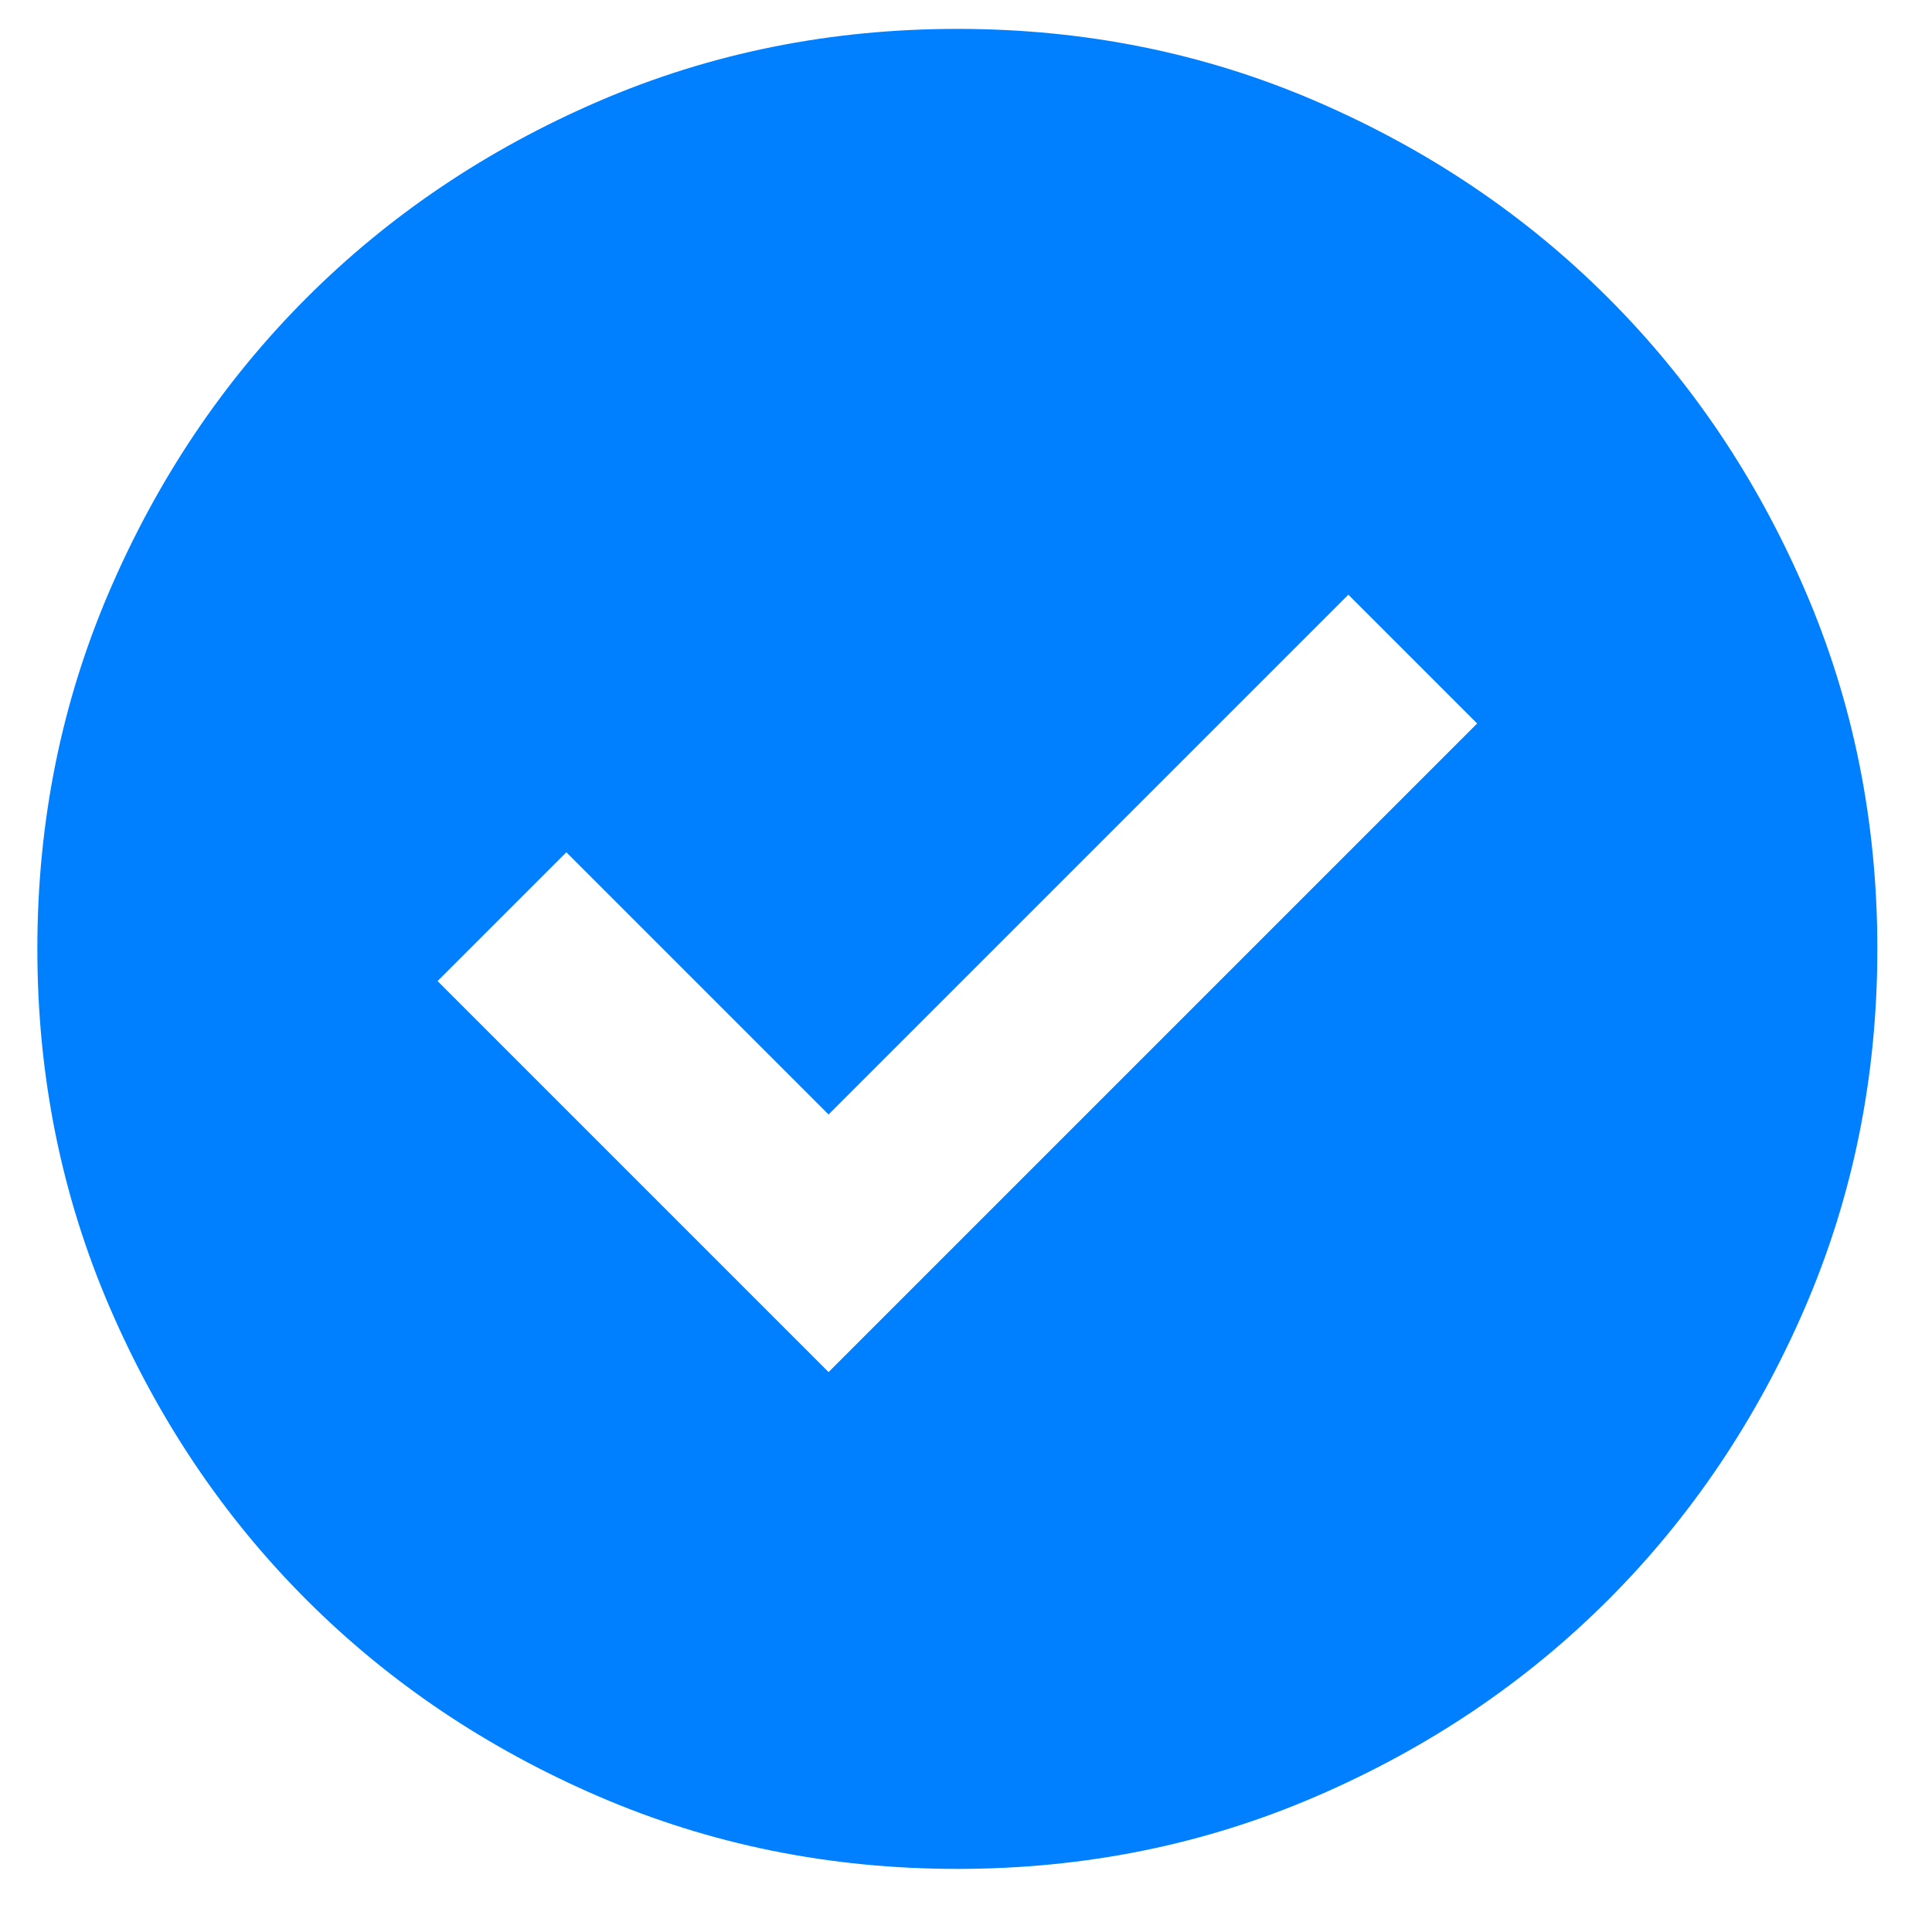 <svg width="21" height="21" viewBox="0 0 21 21" fill="none" xmlns="http://www.w3.org/2000/svg">
<path d="M9.006 14.914L16.056 7.864L14.656 6.464L9.006 12.114L6.156 9.264L4.756 10.664L9.006 14.914ZM10.406 20.314C9.023 20.314 7.723 20.051 6.506 19.526C5.29 19.001 4.231 18.289 3.331 17.389C2.431 16.489 1.719 15.43 1.194 14.214C0.669 12.997 0.406 11.697 0.406 10.314C0.406 8.93 0.669 7.63 1.194 6.414C1.719 5.197 2.431 4.139 3.331 3.239C4.231 2.339 5.29 1.626 6.506 1.101C7.723 0.576 9.023 0.314 10.406 0.314C11.79 0.314 13.09 0.576 14.306 1.101C15.523 1.626 16.581 2.339 17.481 3.239C18.381 4.139 19.094 5.197 19.619 6.414C20.144 7.63 20.406 8.93 20.406 10.314C20.406 11.697 20.144 12.997 19.619 14.214C19.094 15.43 18.381 16.489 17.481 17.389C16.581 18.289 15.523 19.001 14.306 19.526C13.09 20.051 11.79 20.314 10.406 20.314Z" fill="#0080FF"/>
</svg>
